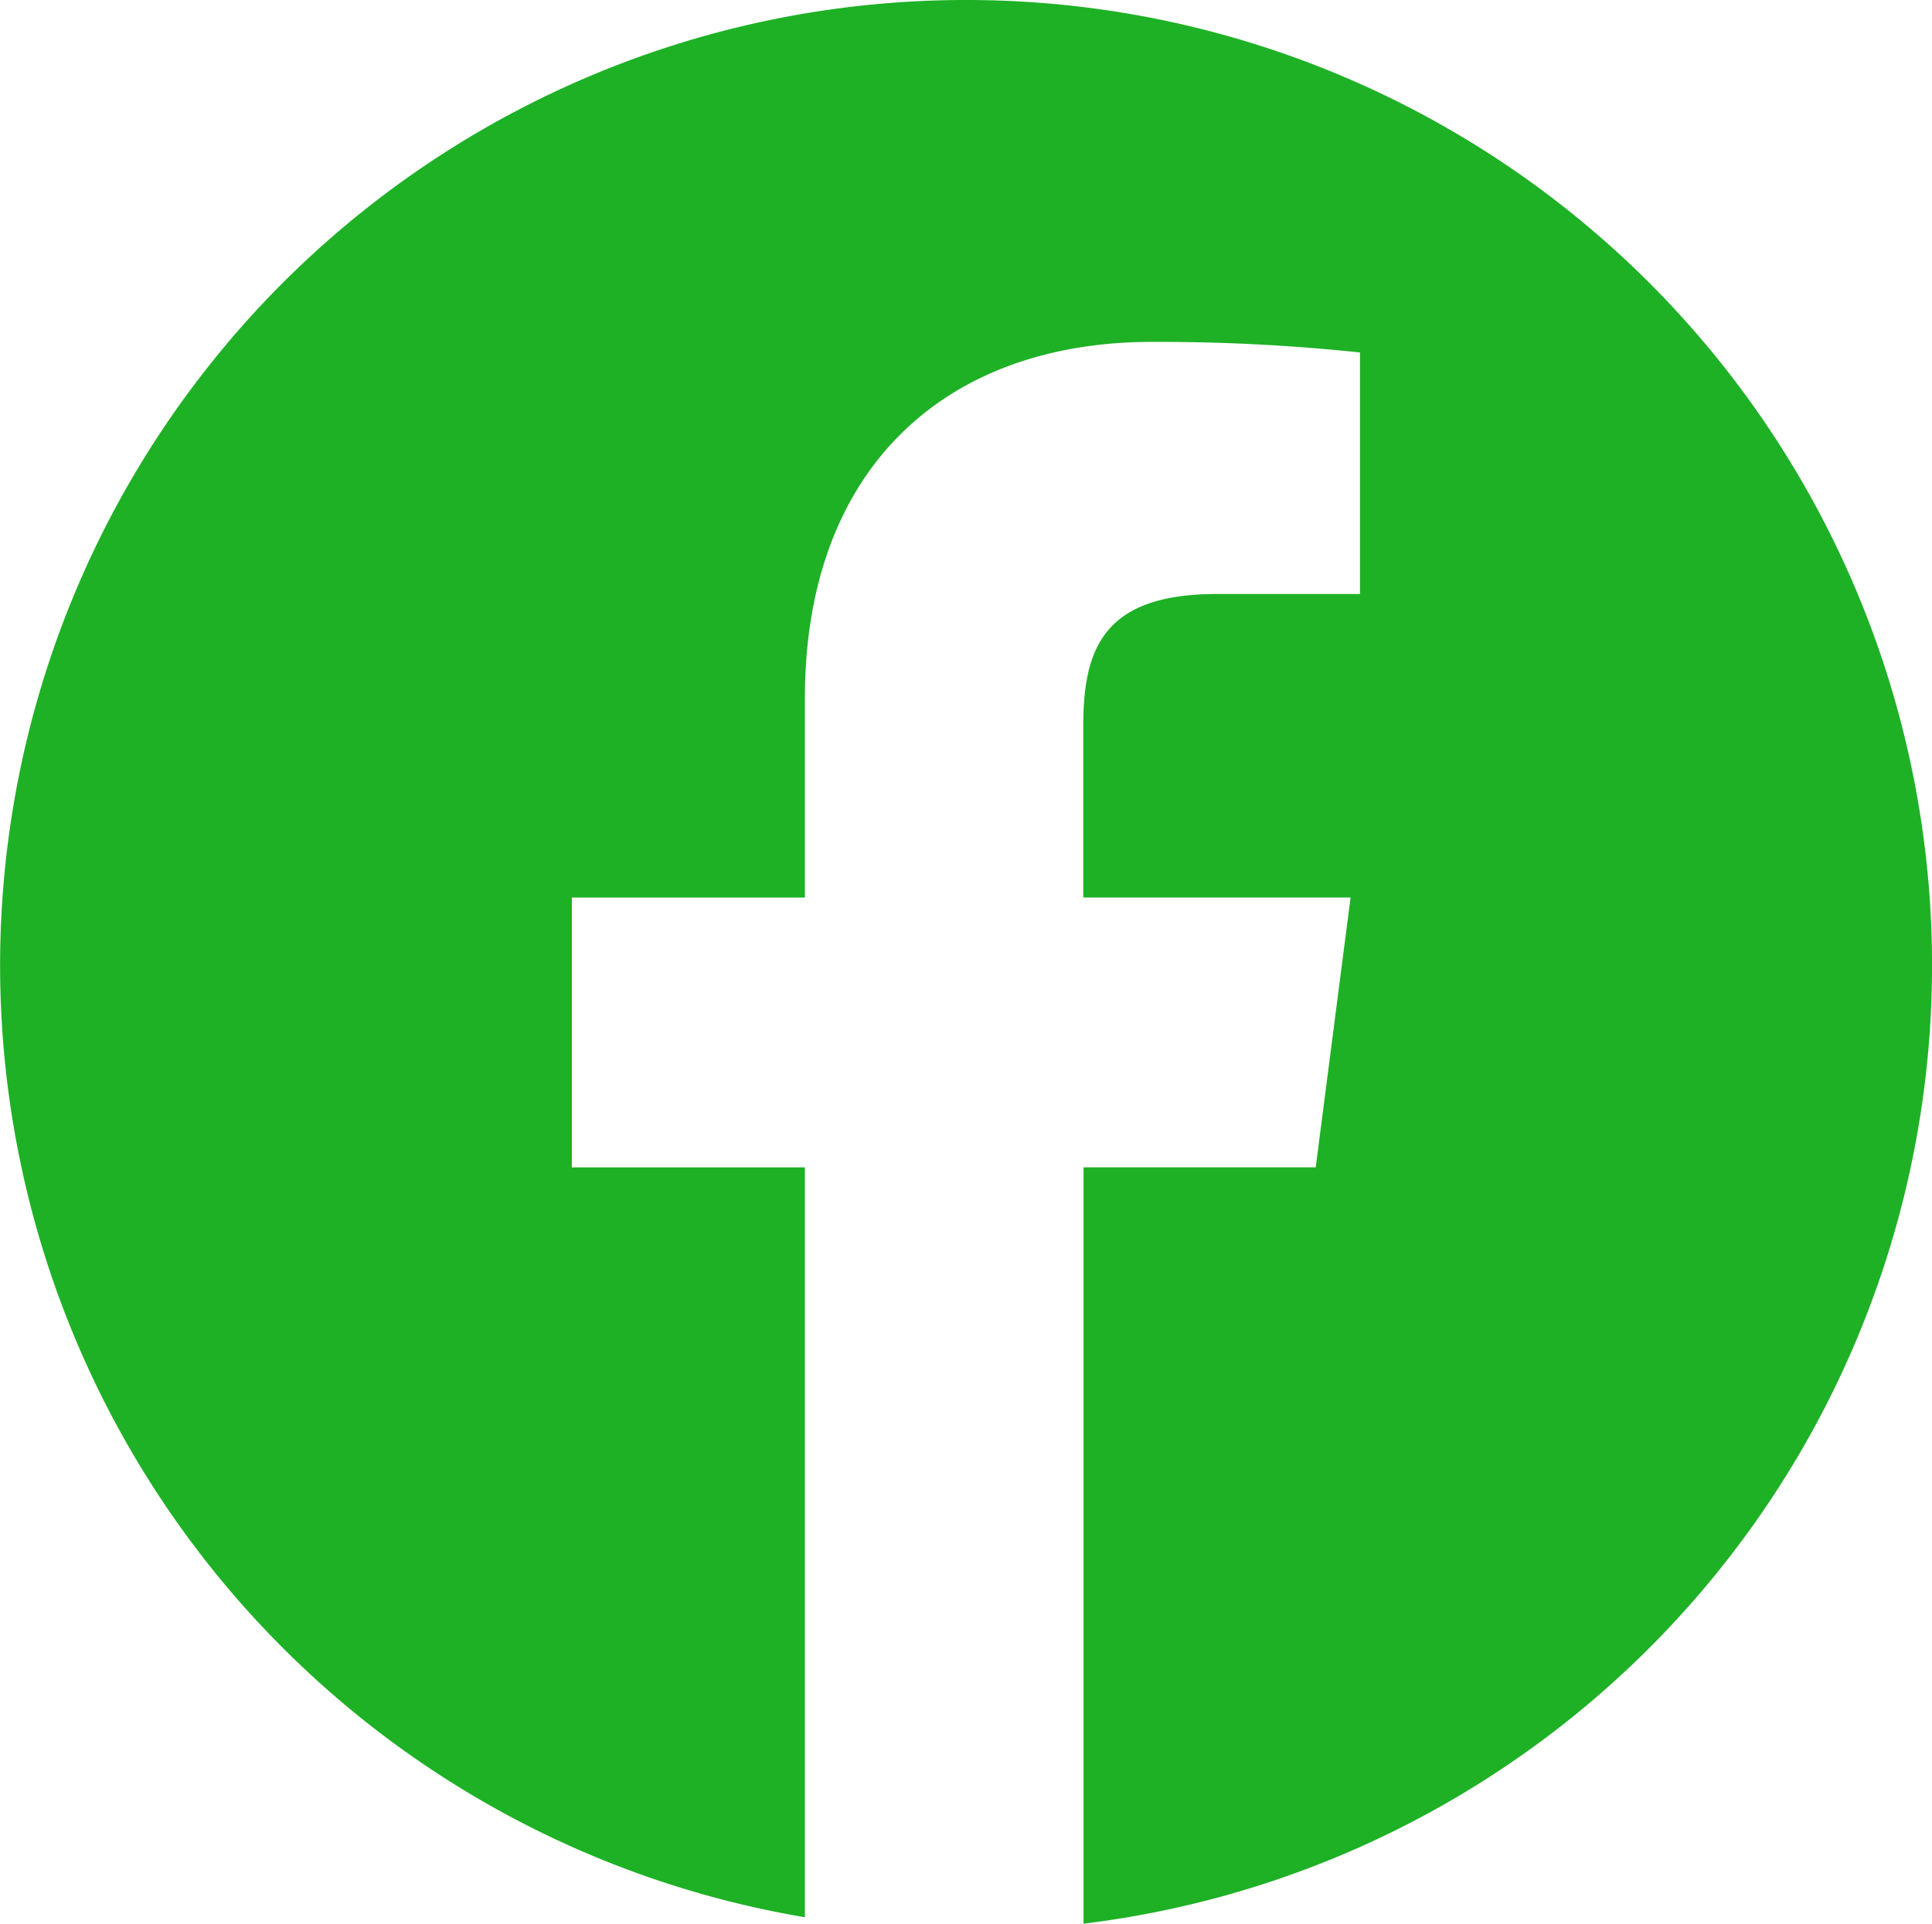 <svg xmlns="http://www.w3.org/2000/svg" width="40.167" height="40" viewBox="0 0 40.167 40">
  <g id="facebook-circular-logo" transform="translate(0 -0.349)">
    <path id="Path_2" data-name="Path 2" d="M20.084.349a20.073,20.073,0,0,0-3.35,39.866V24.623H11.889V19.012h4.845V14.874c0-4.8,2.932-7.416,7.215-7.416a39.982,39.982,0,0,1,4.326.22V12.7H25.3c-2.329,0-2.778,1.106-2.778,2.73v3.581h5.557l-.725,5.611H22.527V40.349a20.074,20.074,0,0,0-2.443-40Z" transform="translate(0 0)" fill="#1eb126"/>
  </g>
</svg>
